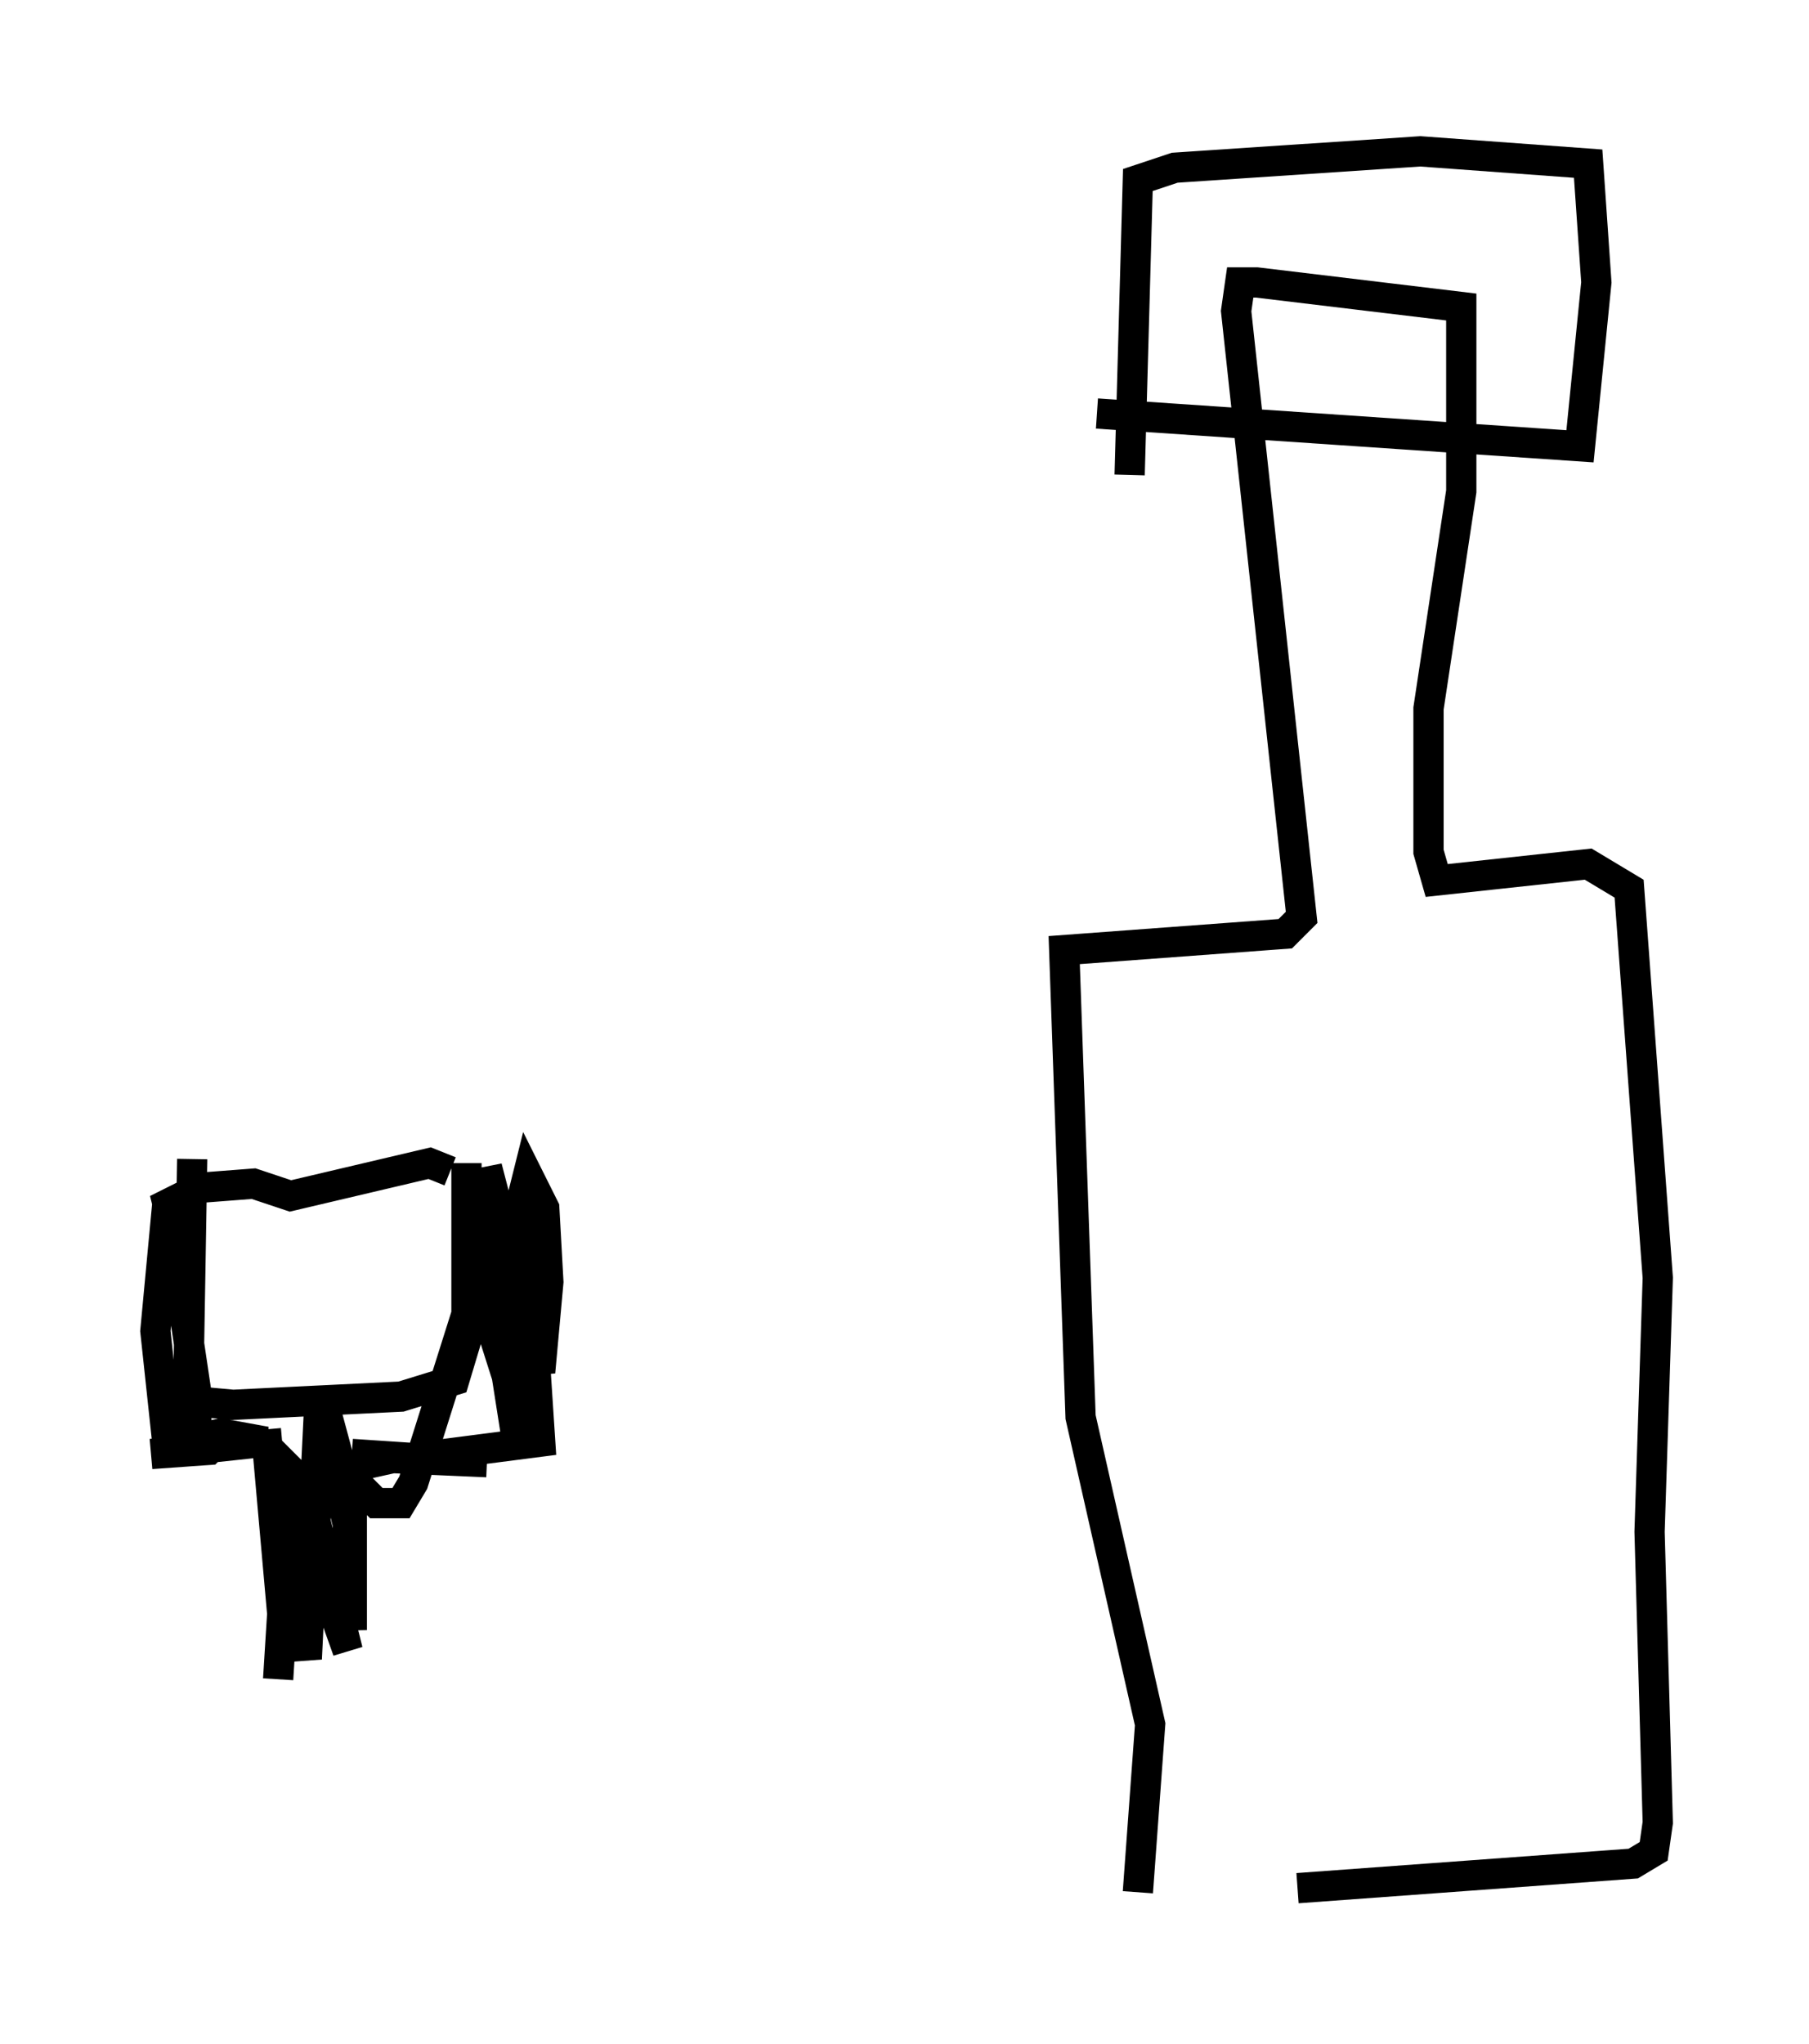 <?xml version="1.0" encoding="utf-8" ?>
<svg baseProfile="full" height="67.51" version="1.1" width="59.796" xmlns="http://www.w3.org/2000/svg" xmlns:ev="http://www.w3.org/2001/xml-events" xmlns:xlink="http://www.w3.org/1999/xlink"><defs /><rect fill="white" height="67.51" width="59.796" x="0" y="0" /><path d="M38.288, 62.239 m4.601, 0.135 l11.096, -0.812 0.677, -0.406 l0.135, -0.947 -0.271, -9.607 l0.271, -8.39 -0.947, -12.855 l-1.353, -0.812 -5.007, 0.541 l-0.271, -0.947 0.0, -4.736 l1.083, -7.172 0.0, -6.089 l-6.766, -0.812 -0.541, 0.0 l-0.135, 0.947 2.165, 20.027 l-0.541, 0.541 -7.307, 0.541 l0.541, 15.426 2.3, 10.149 l-0.406, 5.548 m-1.353, -48.849 l15.967, 1.083 0.541, -5.413 l-0.271, -3.924 -5.548, -0.406 l-8.119, 0.541 -1.218, 0.406 l-0.271, 9.743 m-30.987, 22.598 l-0.135, 7.984 1.488, 0.135 l5.548, -0.271 1.759, -0.541 l0.406, -1.353 0.0, -5.819 m-6.631, 8.796 l0.541, 6.089 -0.135, 2.165 m1.488, -7.848 l-0.812, 5.819 0.271, 1.353 l0.406, -8.254 0.947, 3.789 l0.135, 3.518 0.0, -4.059 l-0.947, -3.518 -0.541, 8.254 l-0.541, -2.03 0.0, -3.924 l0.541, 0.541 1.353, 5.413 l-1.353, -3.789 m-2.706, -3.383 l-0.541, 0.541 -1.894, 0.135 l3.789, -0.406 -1.488, -0.271 l-1.759, 0.406 -0.406, -3.789 l0.406, -4.33 0.947, 6.36 l0.0, 1.624 -0.812, -1.759 m5.954, 2.165 l2.03, 0.135 4.195, -0.541 l-0.541, -8.254 0.135, -0.541 l0.541, 1.083 0.135, 2.436 l-0.271, 2.977 -1.759, -6.766 l1.218, 8.66 -0.947, -2.977 l-0.541, -5.007 1.218, 3.789 l0.135, 5.142 -1.083, -6.901 l-2.436, 7.713 -0.406, 0.677 l-0.812, 0.0 -0.677, -0.677 l0.0, -0.541 1.218, -0.271 l3.112, 0.135 m-10.419, -7.984 l-0.135, -0.541 1.083, -0.541 l1.759, -0.135 1.218, 0.406 l4.601, -1.083 0.677, 0.271 " fill="none" stroke="black" stroke-width="1" /></svg>